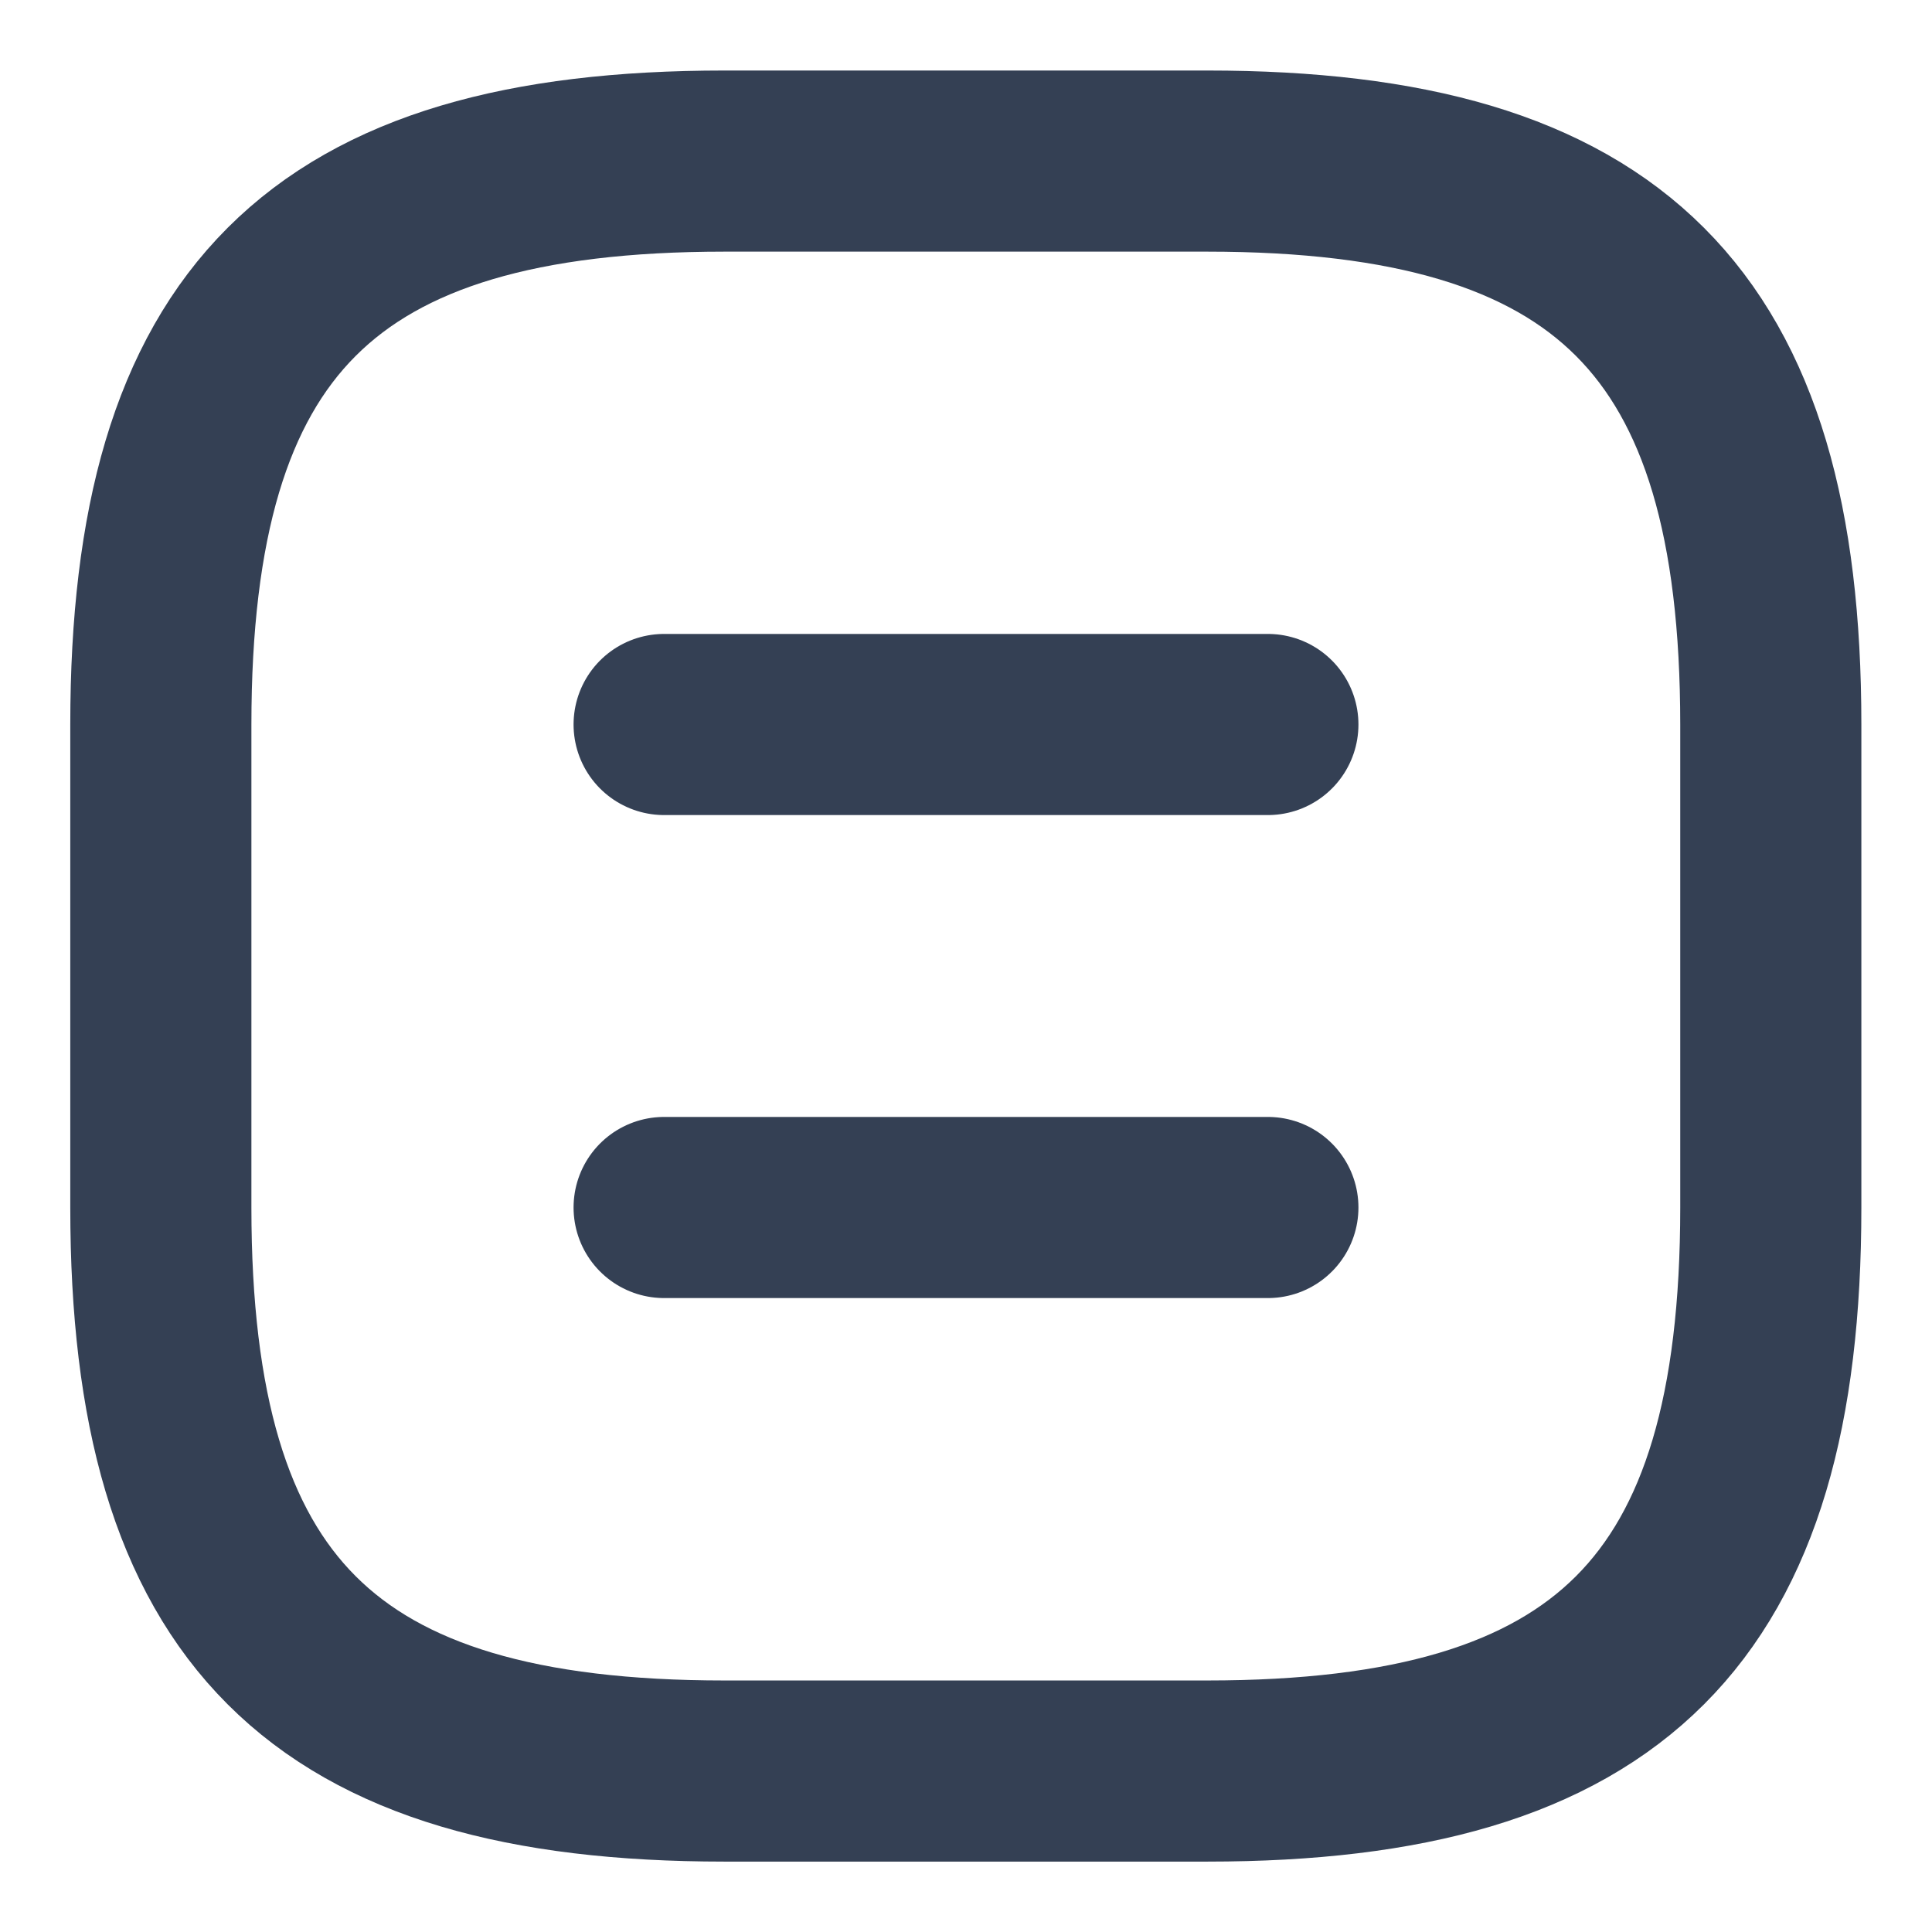 <svg width="16" height="16" viewBox="0 0 16 16" fill="none" xmlns="http://www.w3.org/2000/svg">
<path d="M5.999 14.667H9.999C13.332 14.667 14.665 13.334 14.665 10.001V6.001C14.665 2.667 13.332 1.334 9.999 1.334H5.999C2.665 1.334 1.332 2.667 1.332 6.001V10.001C1.332 13.334 2.665 14.667 5.999 14.667Z" stroke="#344054" stroke-width="1.5" stroke-linecap="round" stroke-linejoin="round"/>
<path d="M10.5 6H5.5" stroke="#344054" stroke-width="1.5" stroke-linecap="round" stroke-linejoin="round"/>
<path d="M10.5 10H5.5" stroke="#344054" stroke-width="1.5" stroke-linecap="round" stroke-linejoin="round"/>
</svg>
